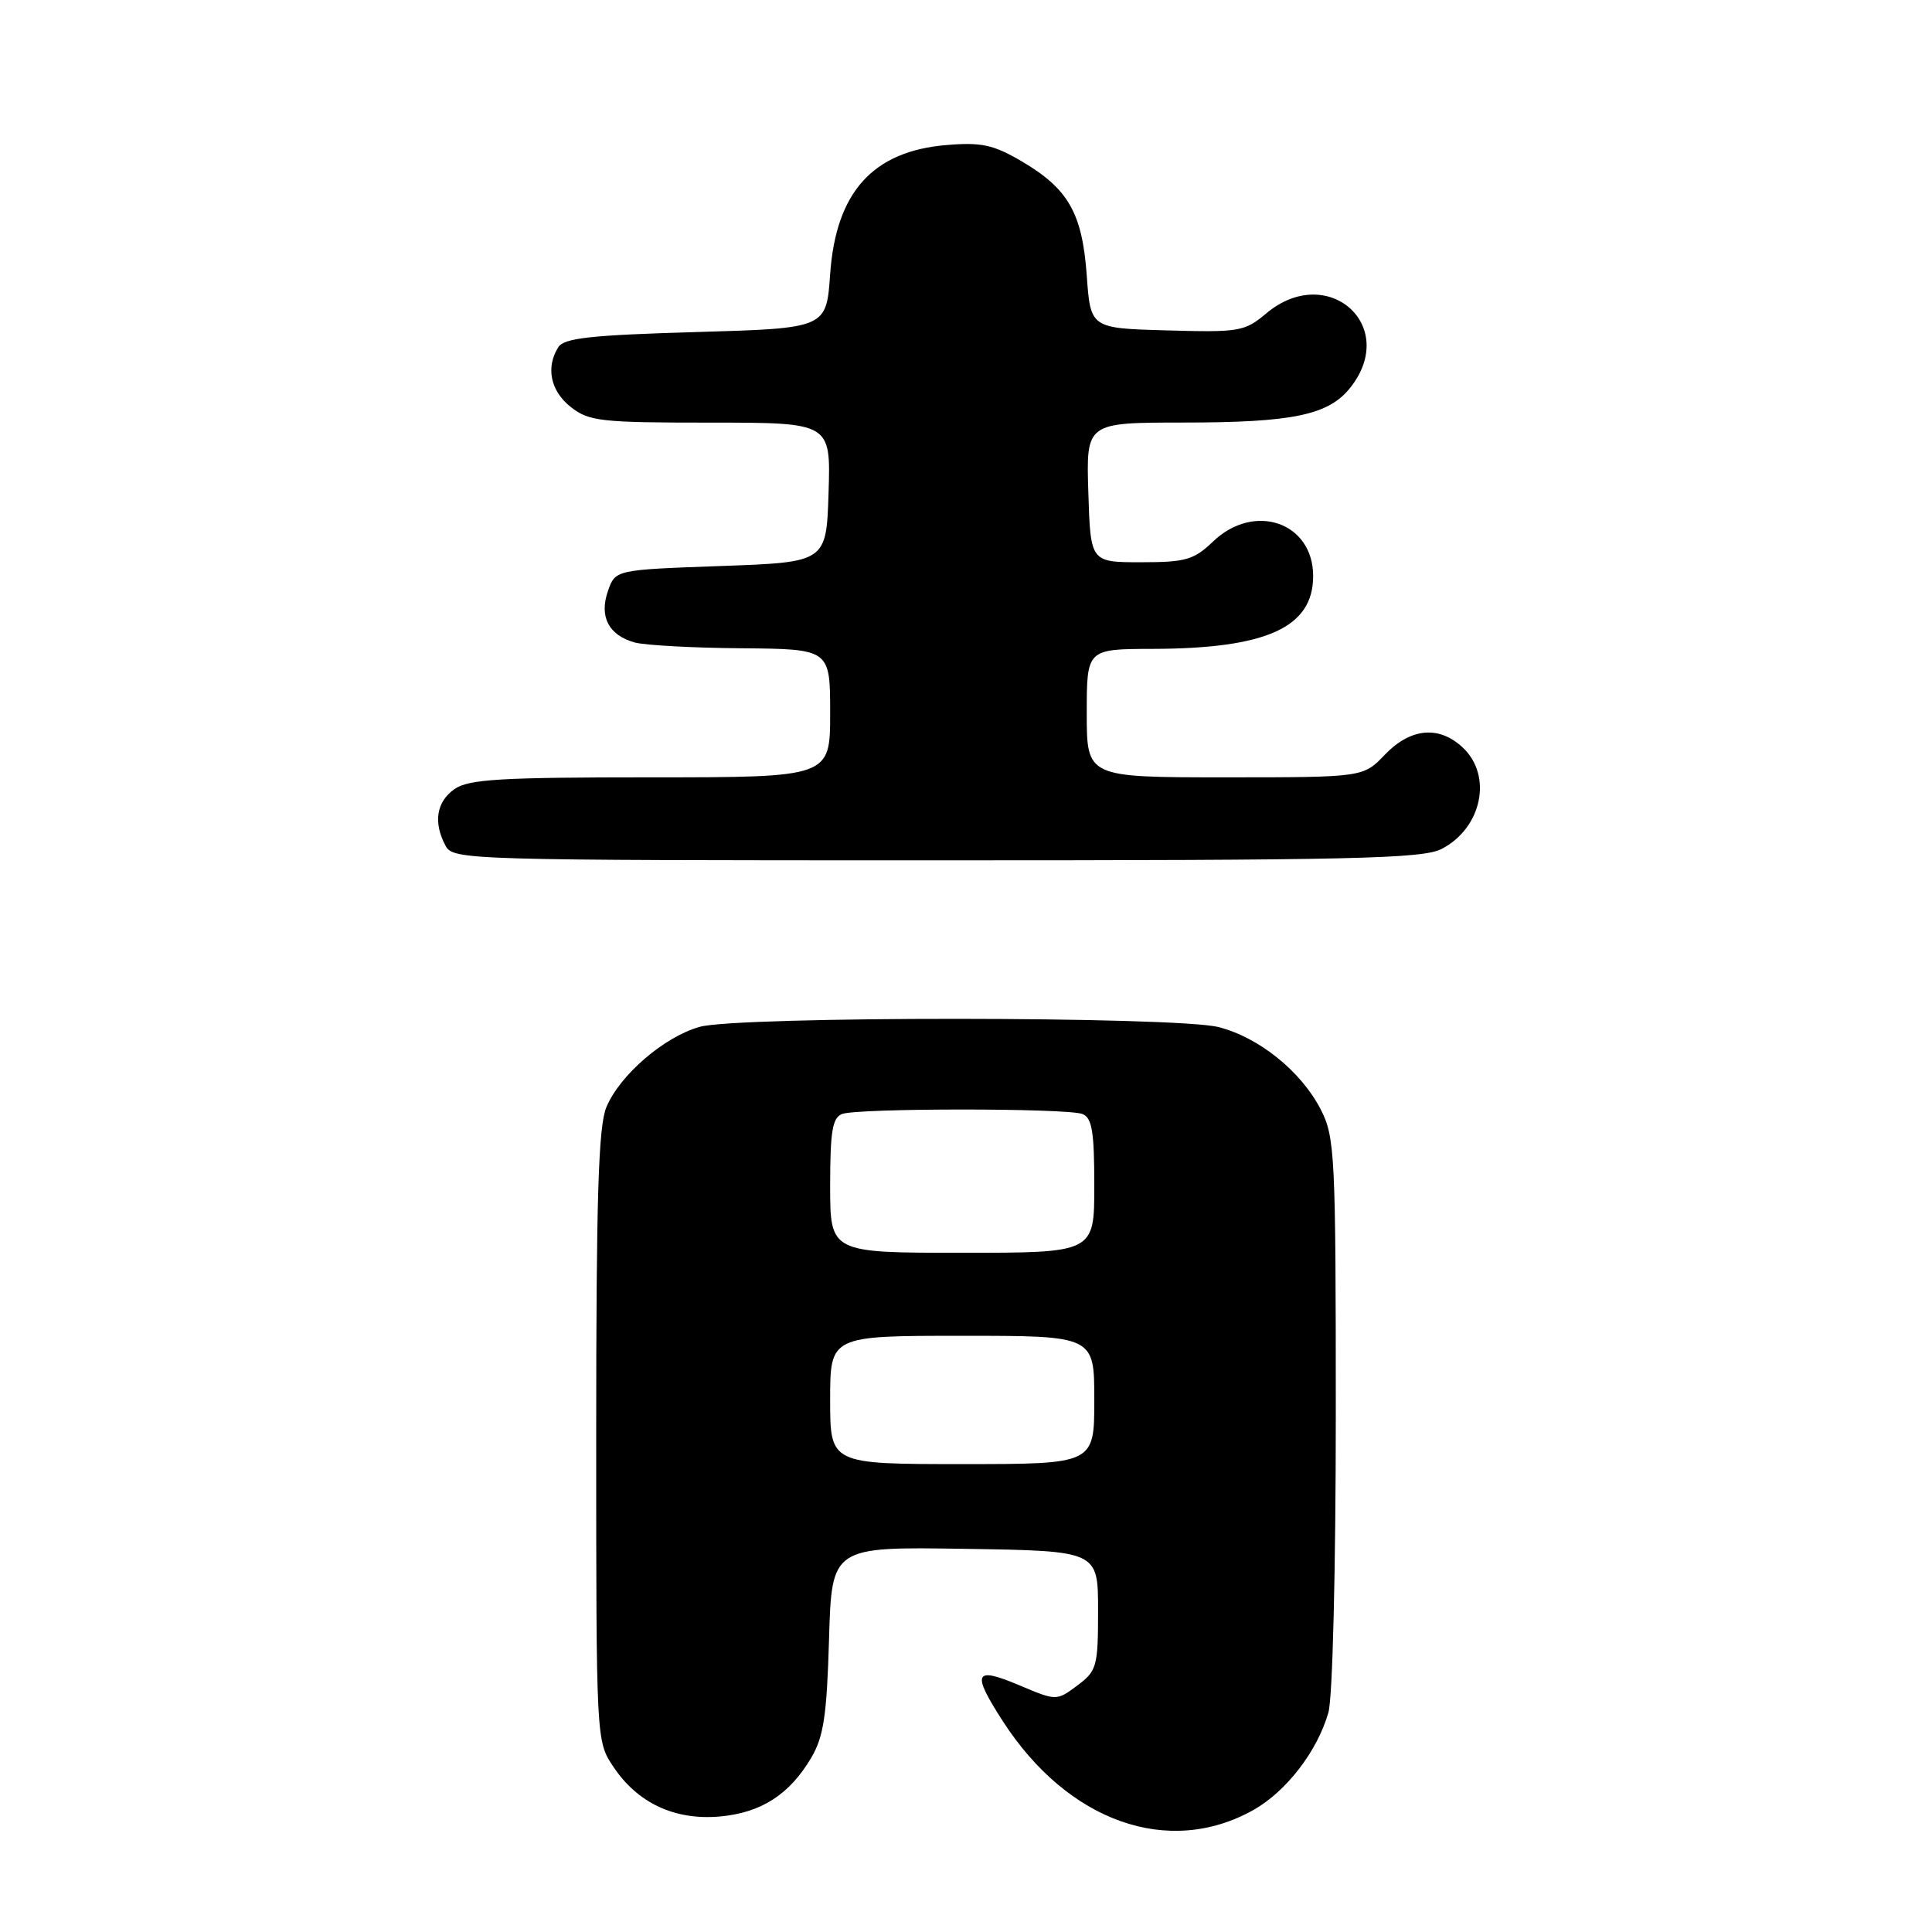 <?xml version="1.0" encoding="UTF-8" standalone="no"?>
<!DOCTYPE svg PUBLIC "-//W3C//DTD SVG 1.1//EN" "http://www.w3.org/Graphics/SVG/1.1/DTD/svg11.dtd" >
<svg xmlns="http://www.w3.org/2000/svg" xmlns:xlink="http://www.w3.org/1999/xlink" version="1.1" viewBox="0 0 256 256">
 <g >
 <path fill="currentColor"
d=" M 166.09 239.83 C 170.44 237.38 174.56 232.04 176.02 226.92 C 176.58 224.98 177.00 207.85 177.00 187.22 C 177.00 153.07 176.88 150.69 175.03 147.06 C 172.44 141.98 166.81 137.44 161.44 136.09 C 155.75 134.66 97.87 134.63 92.72 136.06 C 88.02 137.37 82.14 142.43 80.35 146.70 C 79.29 149.24 79.00 158.66 79.00 190.32 C 79.00 230.64 79.00 230.71 81.27 234.10 C 84.48 238.91 89.38 241.21 95.32 240.70 C 100.84 240.22 104.61 237.80 107.50 232.90 C 109.14 230.12 109.56 227.27 109.85 217.23 C 110.21 204.95 110.21 204.95 127.85 205.23 C 145.50 205.50 145.50 205.50 145.50 213.39 C 145.50 220.84 145.34 221.40 142.75 223.34 C 139.99 225.39 139.99 225.39 135.00 223.28 C 129.09 220.79 128.72 221.62 132.87 228.05 C 141.49 241.41 154.85 246.14 166.09 239.83 Z  M 191.02 112.49 C 196.37 109.72 197.81 102.77 193.81 99.04 C 190.66 96.10 186.90 96.46 183.50 100.00 C 180.63 103.00 180.63 103.00 162.31 103.00 C 144.00 103.00 144.00 103.00 144.00 94.50 C 144.00 86.00 144.00 86.00 152.75 85.98 C 167.84 85.94 174.00 83.14 174.00 76.33 C 174.00 69.21 166.20 66.52 160.74 71.75 C 158.19 74.19 157.11 74.50 151.18 74.50 C 144.50 74.50 144.50 74.50 144.21 65.25 C 143.92 56.00 143.92 56.00 156.71 55.99 C 171.36 55.99 176.07 55.00 178.95 51.33 C 185.42 43.11 175.86 34.73 167.78 41.53 C 164.93 43.93 164.22 44.05 154.63 43.78 C 144.50 43.50 144.50 43.50 144.00 36.50 C 143.40 28.21 141.56 25.00 135.32 21.34 C 131.63 19.18 130.02 18.83 125.42 19.22 C 115.66 20.02 110.76 25.46 110.00 36.32 C 109.50 43.50 109.50 43.50 92.21 44.00 C 78.32 44.40 74.74 44.79 73.98 46.00 C 72.29 48.68 72.94 51.81 75.63 53.93 C 78.05 55.83 79.60 56.00 94.17 56.00 C 110.08 56.00 110.08 56.00 109.79 65.25 C 109.50 74.50 109.50 74.50 95.52 75.00 C 81.54 75.50 81.54 75.50 80.56 78.30 C 79.37 81.70 80.64 84.16 84.09 85.13 C 85.42 85.50 91.79 85.85 98.25 85.90 C 110.00 86.00 110.00 86.00 110.00 94.50 C 110.00 103.00 110.00 103.00 86.22 103.00 C 66.32 103.00 62.08 103.25 60.22 104.56 C 57.82 106.24 57.39 108.99 59.04 112.07 C 60.04 113.95 61.82 114.00 124.08 114.00 C 179.23 114.00 188.50 113.79 191.02 112.49 Z  M 110.00 185.50 C 110.00 177.00 110.00 177.00 127.50 177.00 C 145.00 177.00 145.00 177.00 145.00 185.50 C 145.00 194.00 145.00 194.00 127.50 194.00 C 110.00 194.00 110.00 194.00 110.00 185.50 Z  M 110.00 157.11 C 110.00 149.92 110.30 148.10 111.58 147.61 C 113.64 146.82 141.36 146.82 143.42 147.61 C 144.70 148.10 145.00 149.92 145.00 157.11 C 145.00 166.00 145.00 166.00 127.50 166.00 C 110.00 166.00 110.00 166.00 110.00 157.11 Z "/>
</g>
</svg>